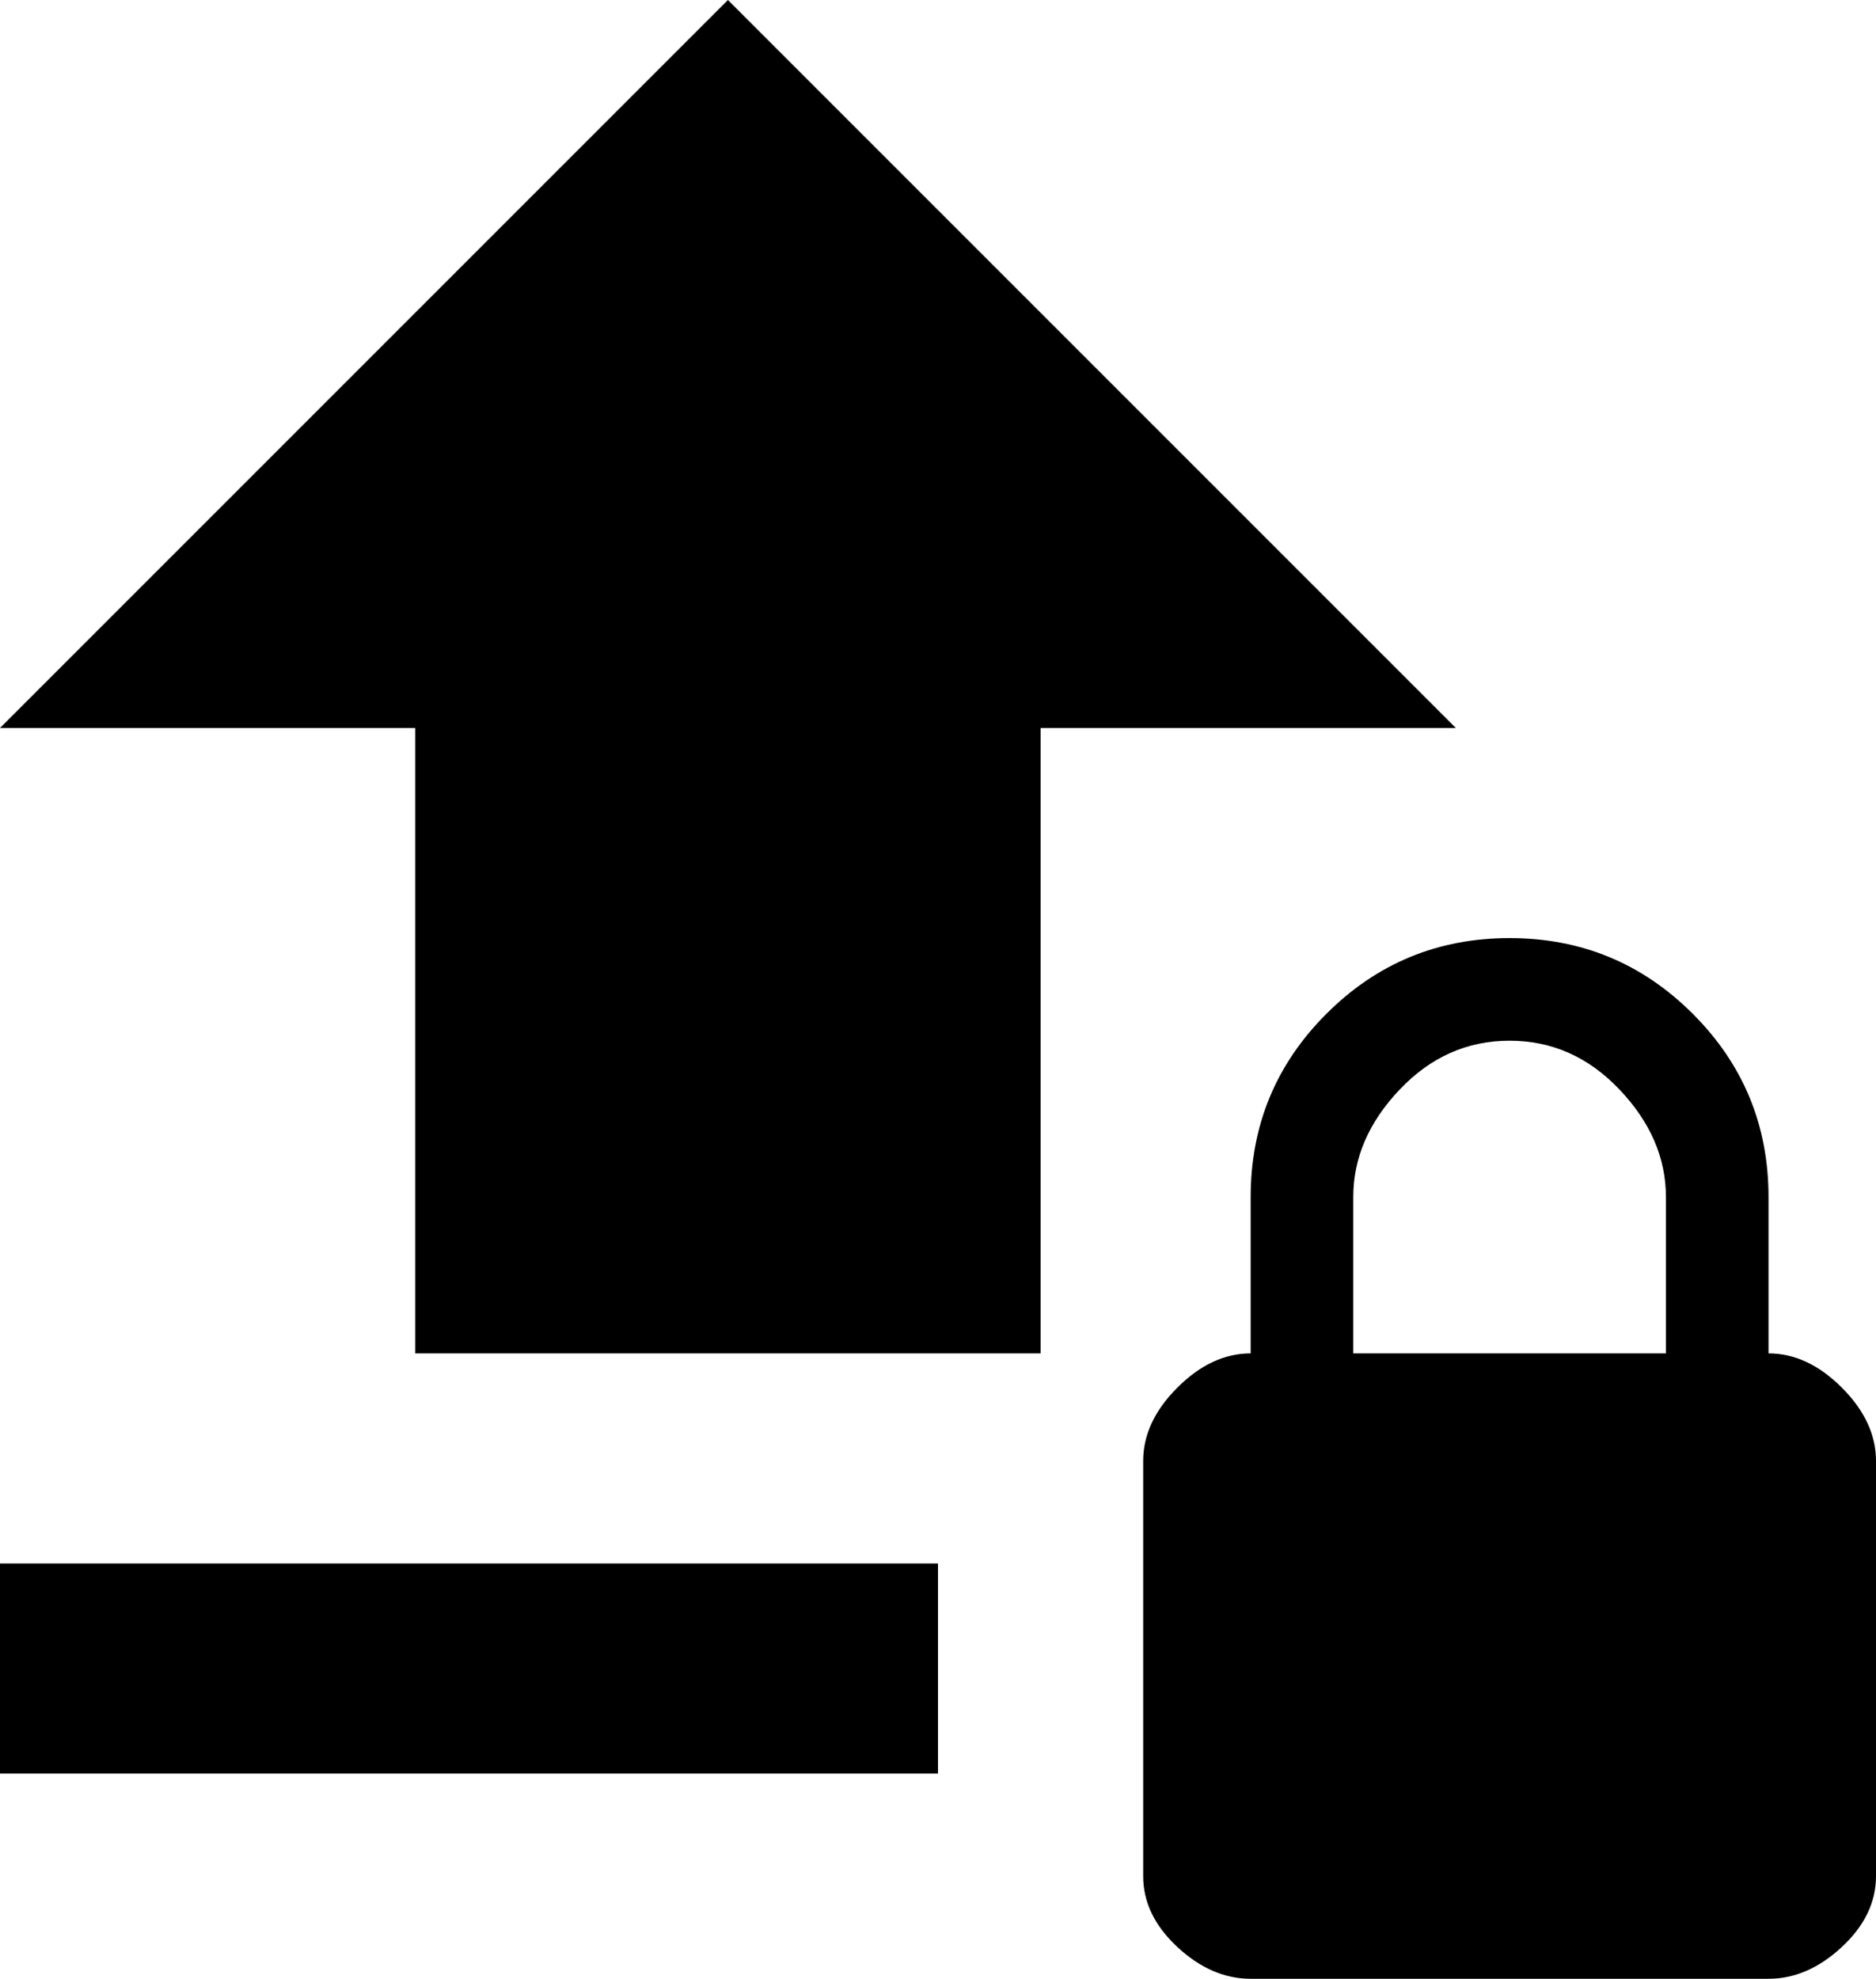 <svg xmlns="http://www.w3.org/2000/svg" viewBox="107 -21 384 405">
      <g transform="scale(1 -1) translate(0 -363)">
        <path d="M469 -21H363Q355 -21 348.0 -14.5Q341 -8 341 0V85Q341 93 348.0 100.0Q355 107 363 107V139Q363 161 378.5 176.5Q394 192 416.0 192.0Q438 192 453.5 176.5Q469 161 469 139V107Q477 107 484.0 100.0Q491 93 491 85V0Q491 -8 484.0 -14.5Q477 -21 469 -21ZM299 21H107V64H299ZM448 107V139Q448 151 438.5 161.0Q429 171 416.0 171.0Q403 171 393.5 161.0Q384 151 384 139V107ZM320 107H192V235H107L256 384L405 235H320Z" />
      </g>
    </svg>